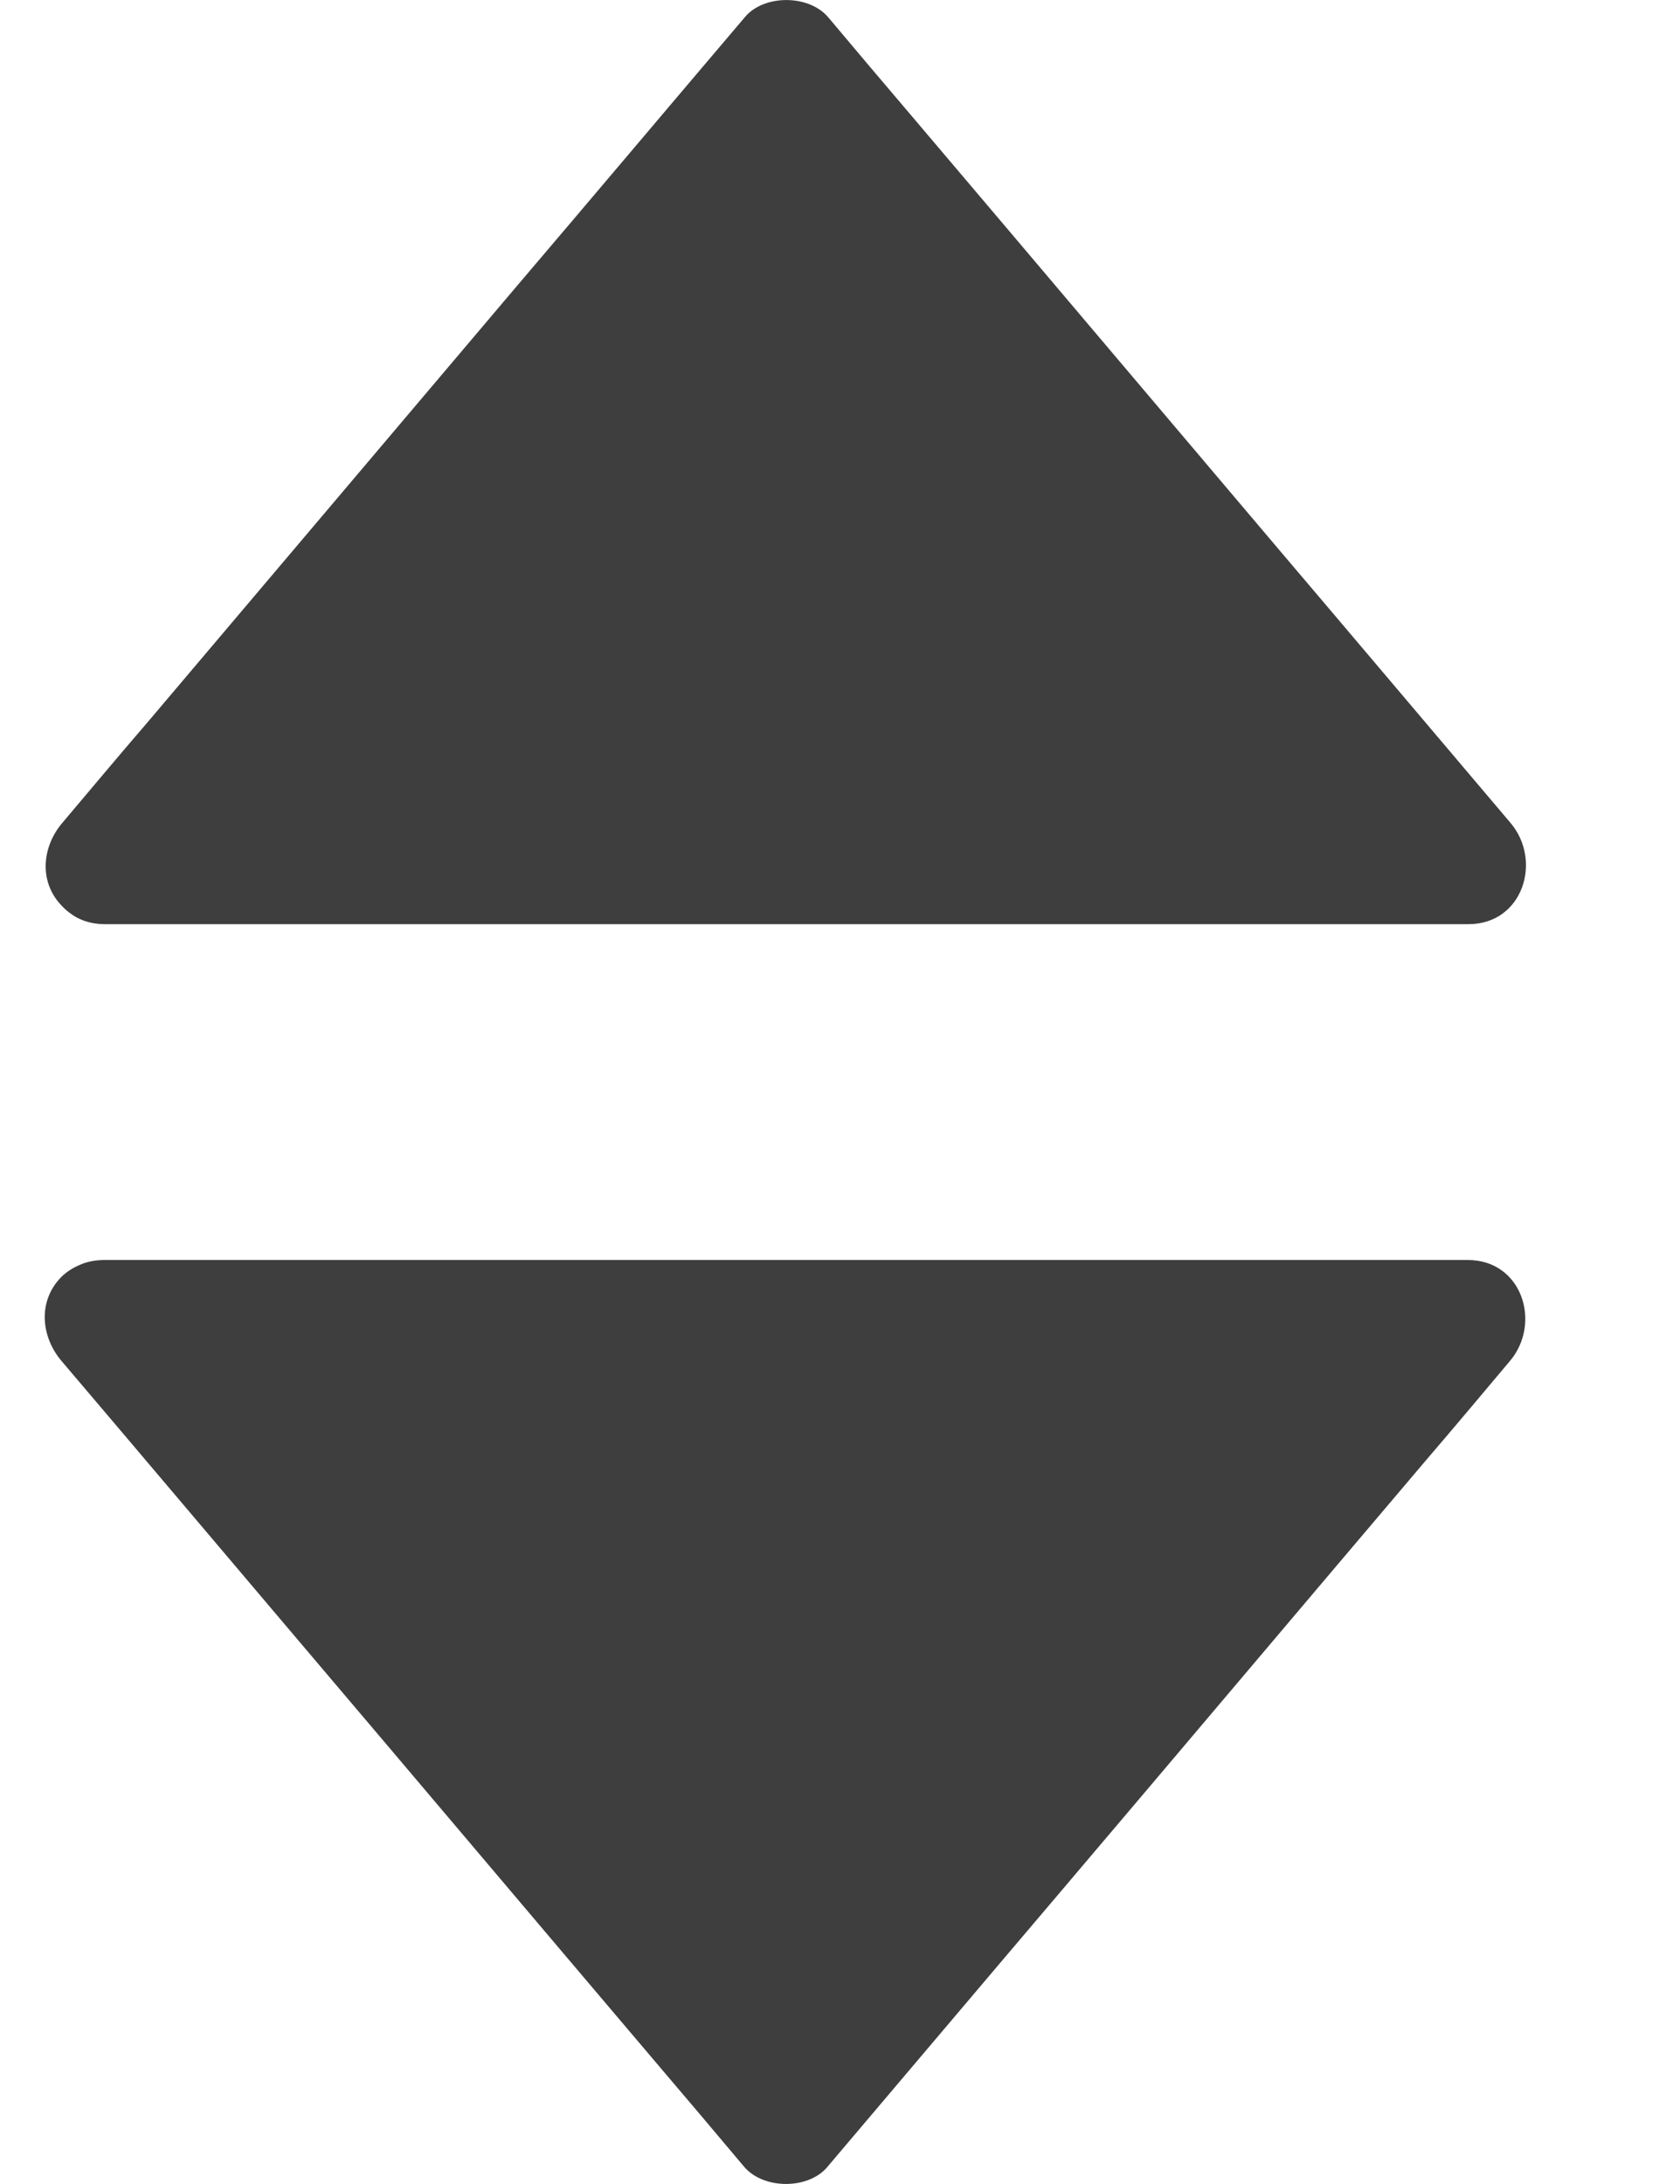 <svg width="10" height="13" viewBox="0 0 10 13" fill="none" xmlns="http://www.w3.org/2000/svg">
<path d="M0.614 5.162L4.672 0.368L8.73 5.162H0.614Z" fill="#3E3E3E"/>
<path d="M0.865 5.398C1.323 4.859 1.778 4.32 2.236 3.78C2.966 2.92 3.692 2.06 4.422 1.2C4.591 1.002 4.757 0.805 4.926 0.604C4.761 0.604 4.595 0.604 4.429 0.604C4.888 1.143 5.342 1.683 5.801 2.222C6.53 3.082 7.257 3.942 7.986 4.803C8.156 5 8.321 5.197 8.491 5.398C8.575 5.197 8.656 4.996 8.741 4.795C7.828 4.795 6.911 4.795 5.998 4.795C4.542 4.795 3.086 4.795 1.627 4.795C1.292 4.795 0.957 4.795 0.625 4.795C0.171 4.795 0.171 5.501 0.625 5.501C1.538 5.501 2.455 5.501 3.368 5.501C4.824 5.501 6.28 5.501 7.74 5.501C8.075 5.501 8.409 5.501 8.741 5.501C9.065 5.501 9.182 5.123 8.991 4.898C8.533 4.358 8.078 3.819 7.62 3.28C6.89 2.419 6.164 1.559 5.434 0.699C5.265 0.501 5.099 0.304 4.93 0.103C4.814 -0.034 4.546 -0.034 4.433 0.103C3.974 0.643 3.52 1.182 3.061 1.721C2.332 2.581 1.605 3.442 0.876 4.302C0.706 4.499 0.541 4.697 0.371 4.898C0.248 5.042 0.23 5.254 0.371 5.395C0.491 5.525 0.742 5.546 0.865 5.398Z" fill="#3E3E3E"/>
<path d="M0.614 7.841L4.672 12.636L8.73 7.841H0.614Z" fill="#3E3E3E"/>
<path d="M0.367 8.102C0.826 8.642 1.281 9.181 1.739 9.721C2.469 10.581 3.195 11.441 3.925 12.301C4.094 12.499 4.26 12.696 4.429 12.897C4.545 13.034 4.813 13.034 4.926 12.897C5.384 12.357 5.839 11.818 6.297 11.279C7.027 10.419 7.753 9.558 8.483 8.698C8.652 8.501 8.818 8.303 8.987 8.102C9.178 7.877 9.061 7.5 8.737 7.5C7.824 7.5 6.907 7.5 5.994 7.5C4.538 7.5 3.082 7.5 1.623 7.5C1.288 7.5 0.953 7.5 0.621 7.5C0.167 7.5 0.167 8.205 0.621 8.205C1.534 8.205 2.451 8.205 3.364 8.205C4.82 8.205 6.276 8.205 7.736 8.205C8.071 8.205 8.405 8.205 8.737 8.205C8.652 8.004 8.571 7.803 8.487 7.602C8.028 8.141 7.573 8.681 7.115 9.22C6.385 10.08 5.659 10.94 4.929 11.8C4.76 11.998 4.594 12.195 4.425 12.396C4.591 12.396 4.757 12.396 4.922 12.396C4.464 11.857 4.009 11.318 3.551 10.778C2.821 9.918 2.095 9.058 1.365 8.198C1.196 8 1.03 7.803 0.861 7.602C0.738 7.457 0.491 7.475 0.364 7.602C0.223 7.746 0.244 7.958 0.367 8.102Z" fill="#3E3E3E"/>
</svg>
